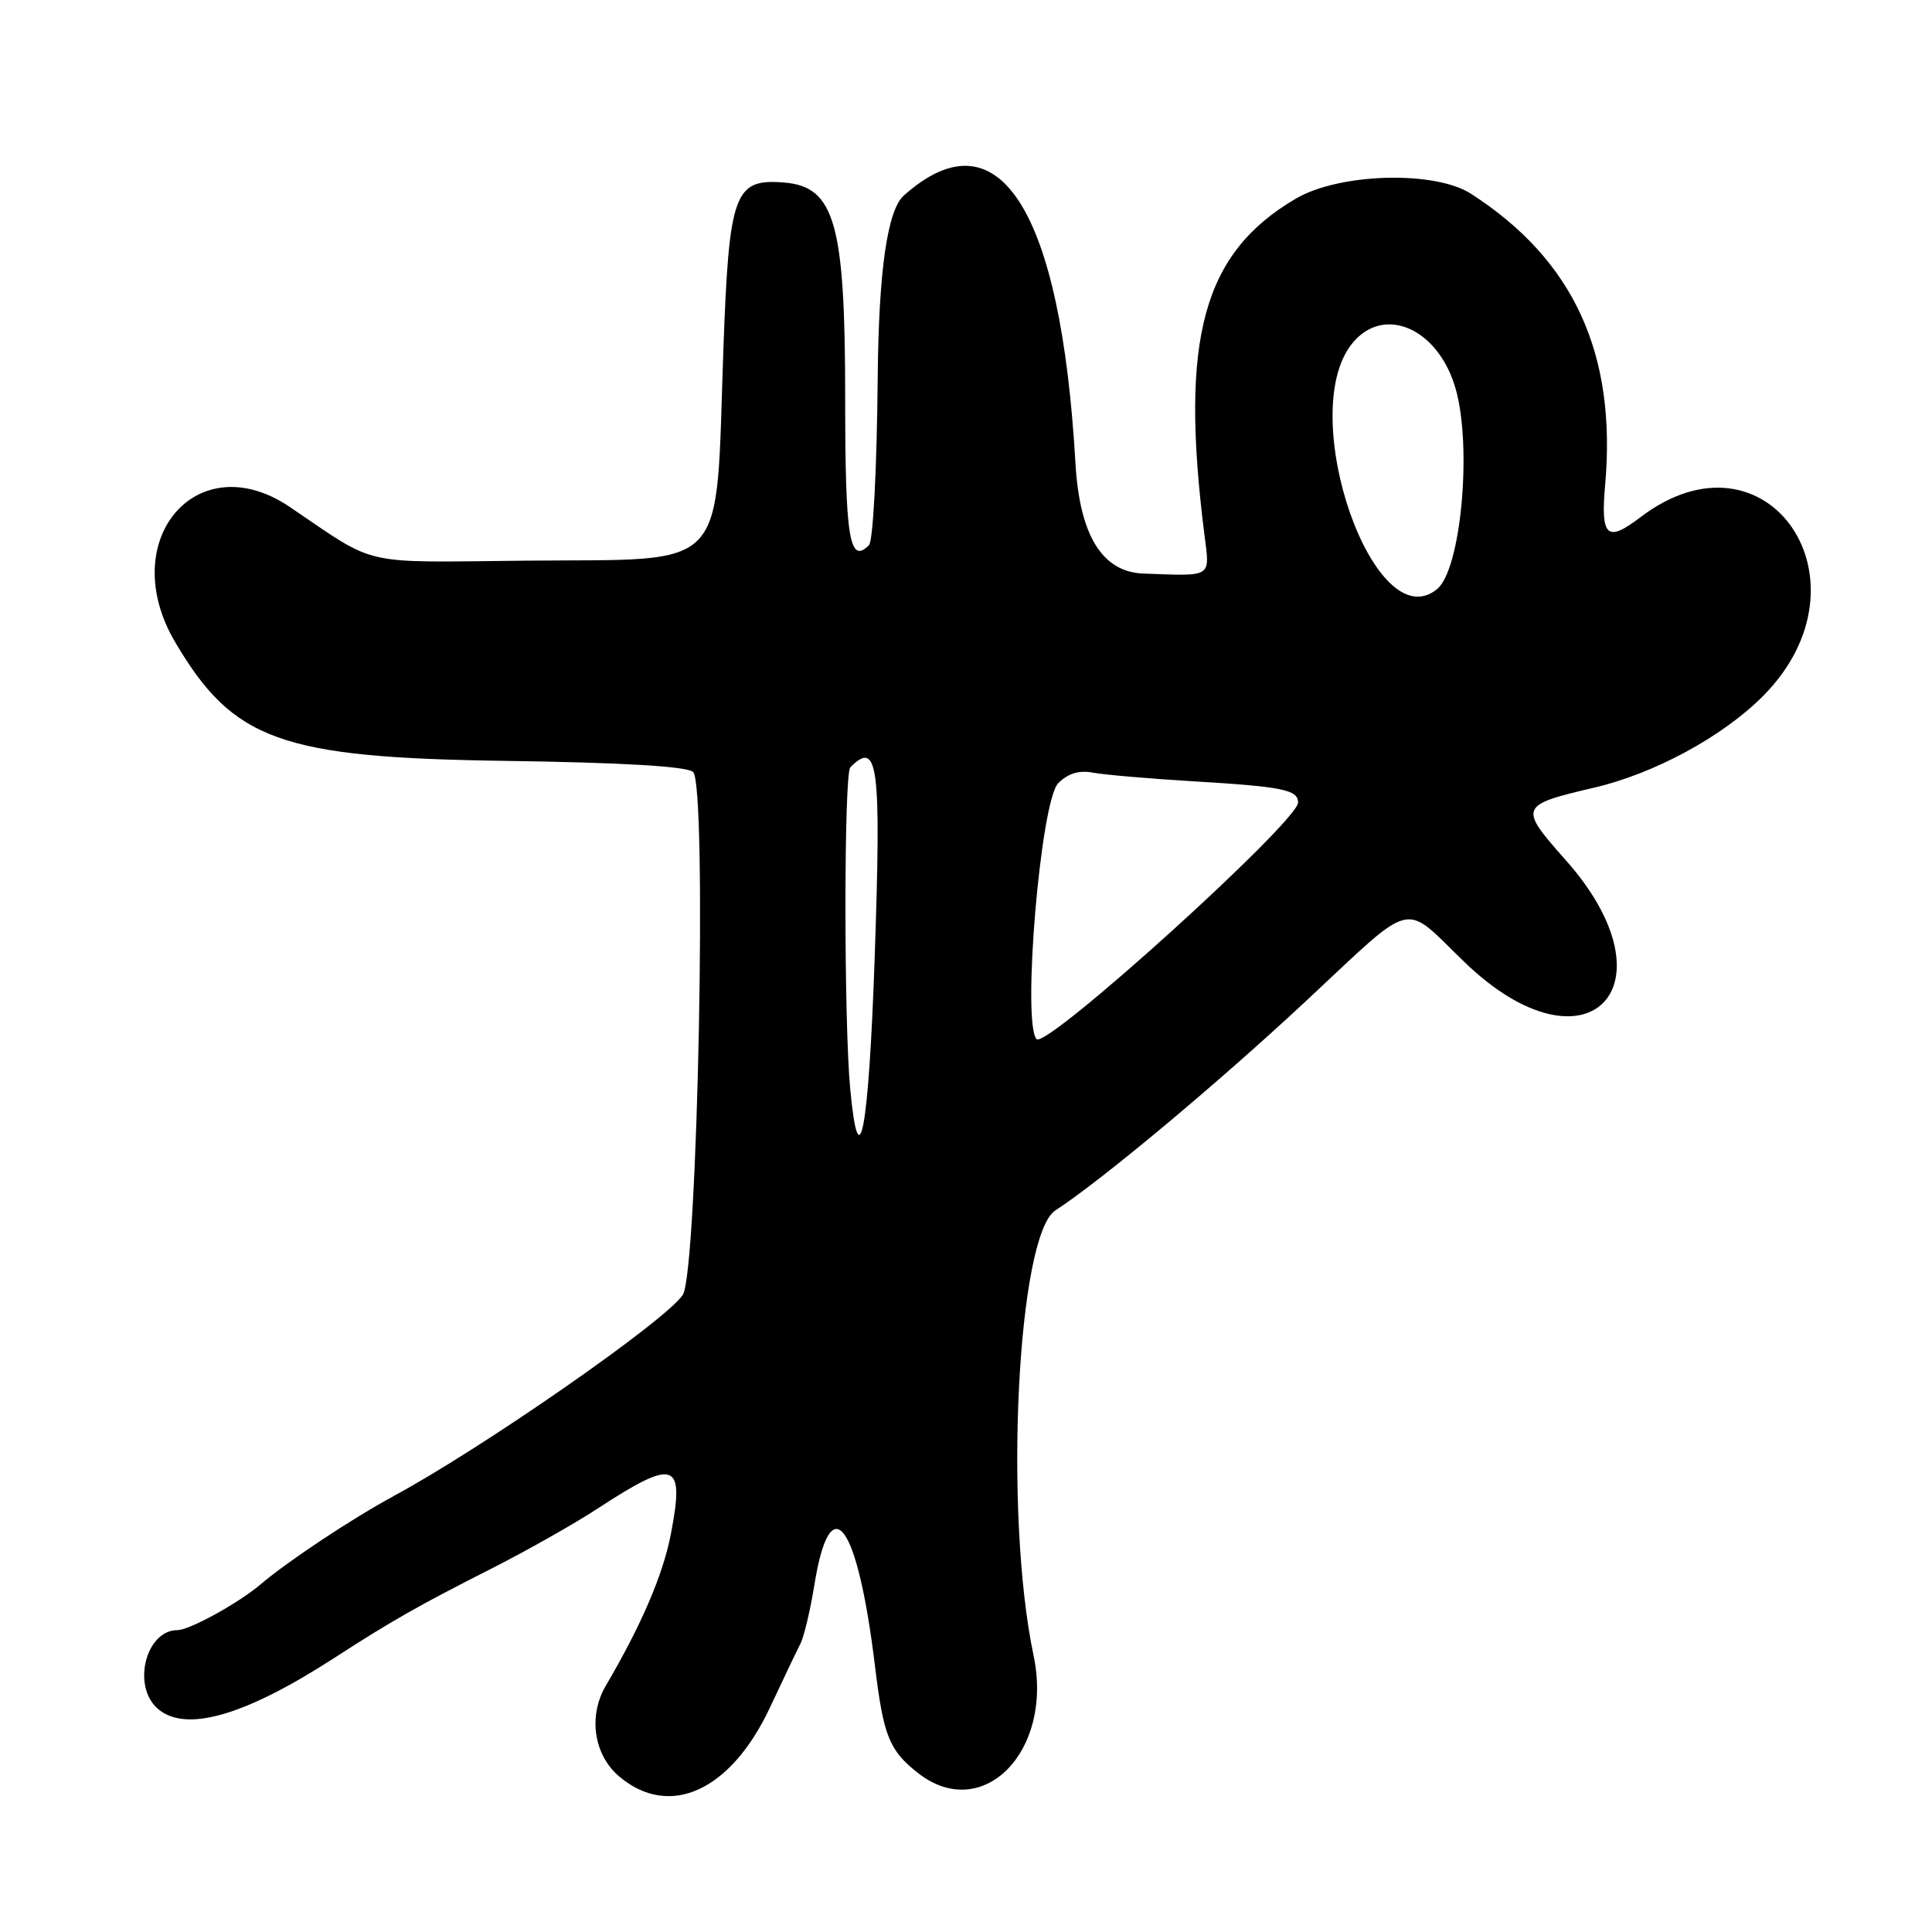 <?xml version="1.0" encoding="UTF-8"?>
<svg id="Layer_1" data-name="Layer 1" xmlns="http://www.w3.org/2000/svg" viewBox="0 0 256 256">
  <path d="M52.15,198.25c-5.43,2.92-14,8.6-17.65,11.71-2.91,2.47-9.39,6.04-10.99,6.04-4.15,0-6.04,7.3-2.68,10.35,3.65,3.3,11.51,1.07,23.46-6.66,7.54-4.88,11.17-6.95,20.71-11.78,4.68-2.37,11.06-5.97,14.19-8.02,10.28-6.71,11.56-6.27,9.71,3.35-1.04,5.4-3.87,12.02-8.64,20.15-2.35,4.02-1.58,9.17,1.81,12.02,6.67,5.61,14.78,1.89,19.95-9.15,1.74-3.72,3.56-7.52,4.03-8.44.48-.93,1.31-4.42,1.85-7.76,2.13-13.21,5.72-8.42,8.04,10.71,1.12,9.26,1.89,11.17,5.68,14.15,8.55,6.73,18-2.84,15.34-15.52-3.98-18.89-2.17-55.74,2.89-59.02,6.13-3.98,21.49-16.82,33.15-27.69,14.74-13.75,12.72-13.25,21.05-5.21,16.18,15.62,28.36,3.31,13.4-13.53-6.24-7.03-6.15-7.26,3.78-9.58,7.96-1.86,16.97-6.73,22.32-12.08,15.21-15.21.61-36.57-16.22-23.73-4.41,3.36-5.25,2.59-4.64-4.31,1.54-17.42-4.2-29.85-17.8-38.59-4.8-3.08-17.4-2.73-23.17.65-12.32,7.22-15.41,18.52-12.14,44.44.74,5.89,1.22,5.58-8.07,5.25q-8.2-.29-9.01-14.67c-1.94-33.71-10.22-46.6-22.74-35.42q-3.27,2.92-3.46,24.14c-.11,12.11-.61,21.64-1.16,22.19-2.59,2.59-3.15-.87-3.15-19.6,0-23.01-1.38-27.89-8.05-28.45-6.66-.56-7.34,1.32-8.09,22.15-1.07,29.97,1.07,27.69-26.15,27.95-22.34.22-19.5.86-31.31-7.12-12.29-8.31-23.11,4.45-15.19,17.9,7.7,13.07,13.98,15.33,43.78,15.75,15.42.22,23.96.72,24.85,1.46,1.89,1.57.63,66.13-1.35,69.28-2.08,3.31-26.65,20.4-38.34,26.68ZM179.1,45.6c4.19-5.33,11.55-2.12,13.81,6.02,2.16,7.78.66,23.83-2.47,26.42-8.3,6.89-18.76-23.02-11.34-32.44ZM140.22,103.78c1.3-1.3,2.77-1.75,4.59-1.4,1.48.28,7.41.79,13.19,1.14,11.94.71,14,1.12,14,2.82,0,2.51-33.32,32.67-34.64,31.35-1.97-1.98.52-31.57,2.86-33.91ZM112.67,101.67c3.69-3.69,4.11-.4,3.23,25.22-.79,22.89-2.07,29.8-3.24,17.42-.85-8.98-.84-41.78.01-42.63Z"/>
</svg>